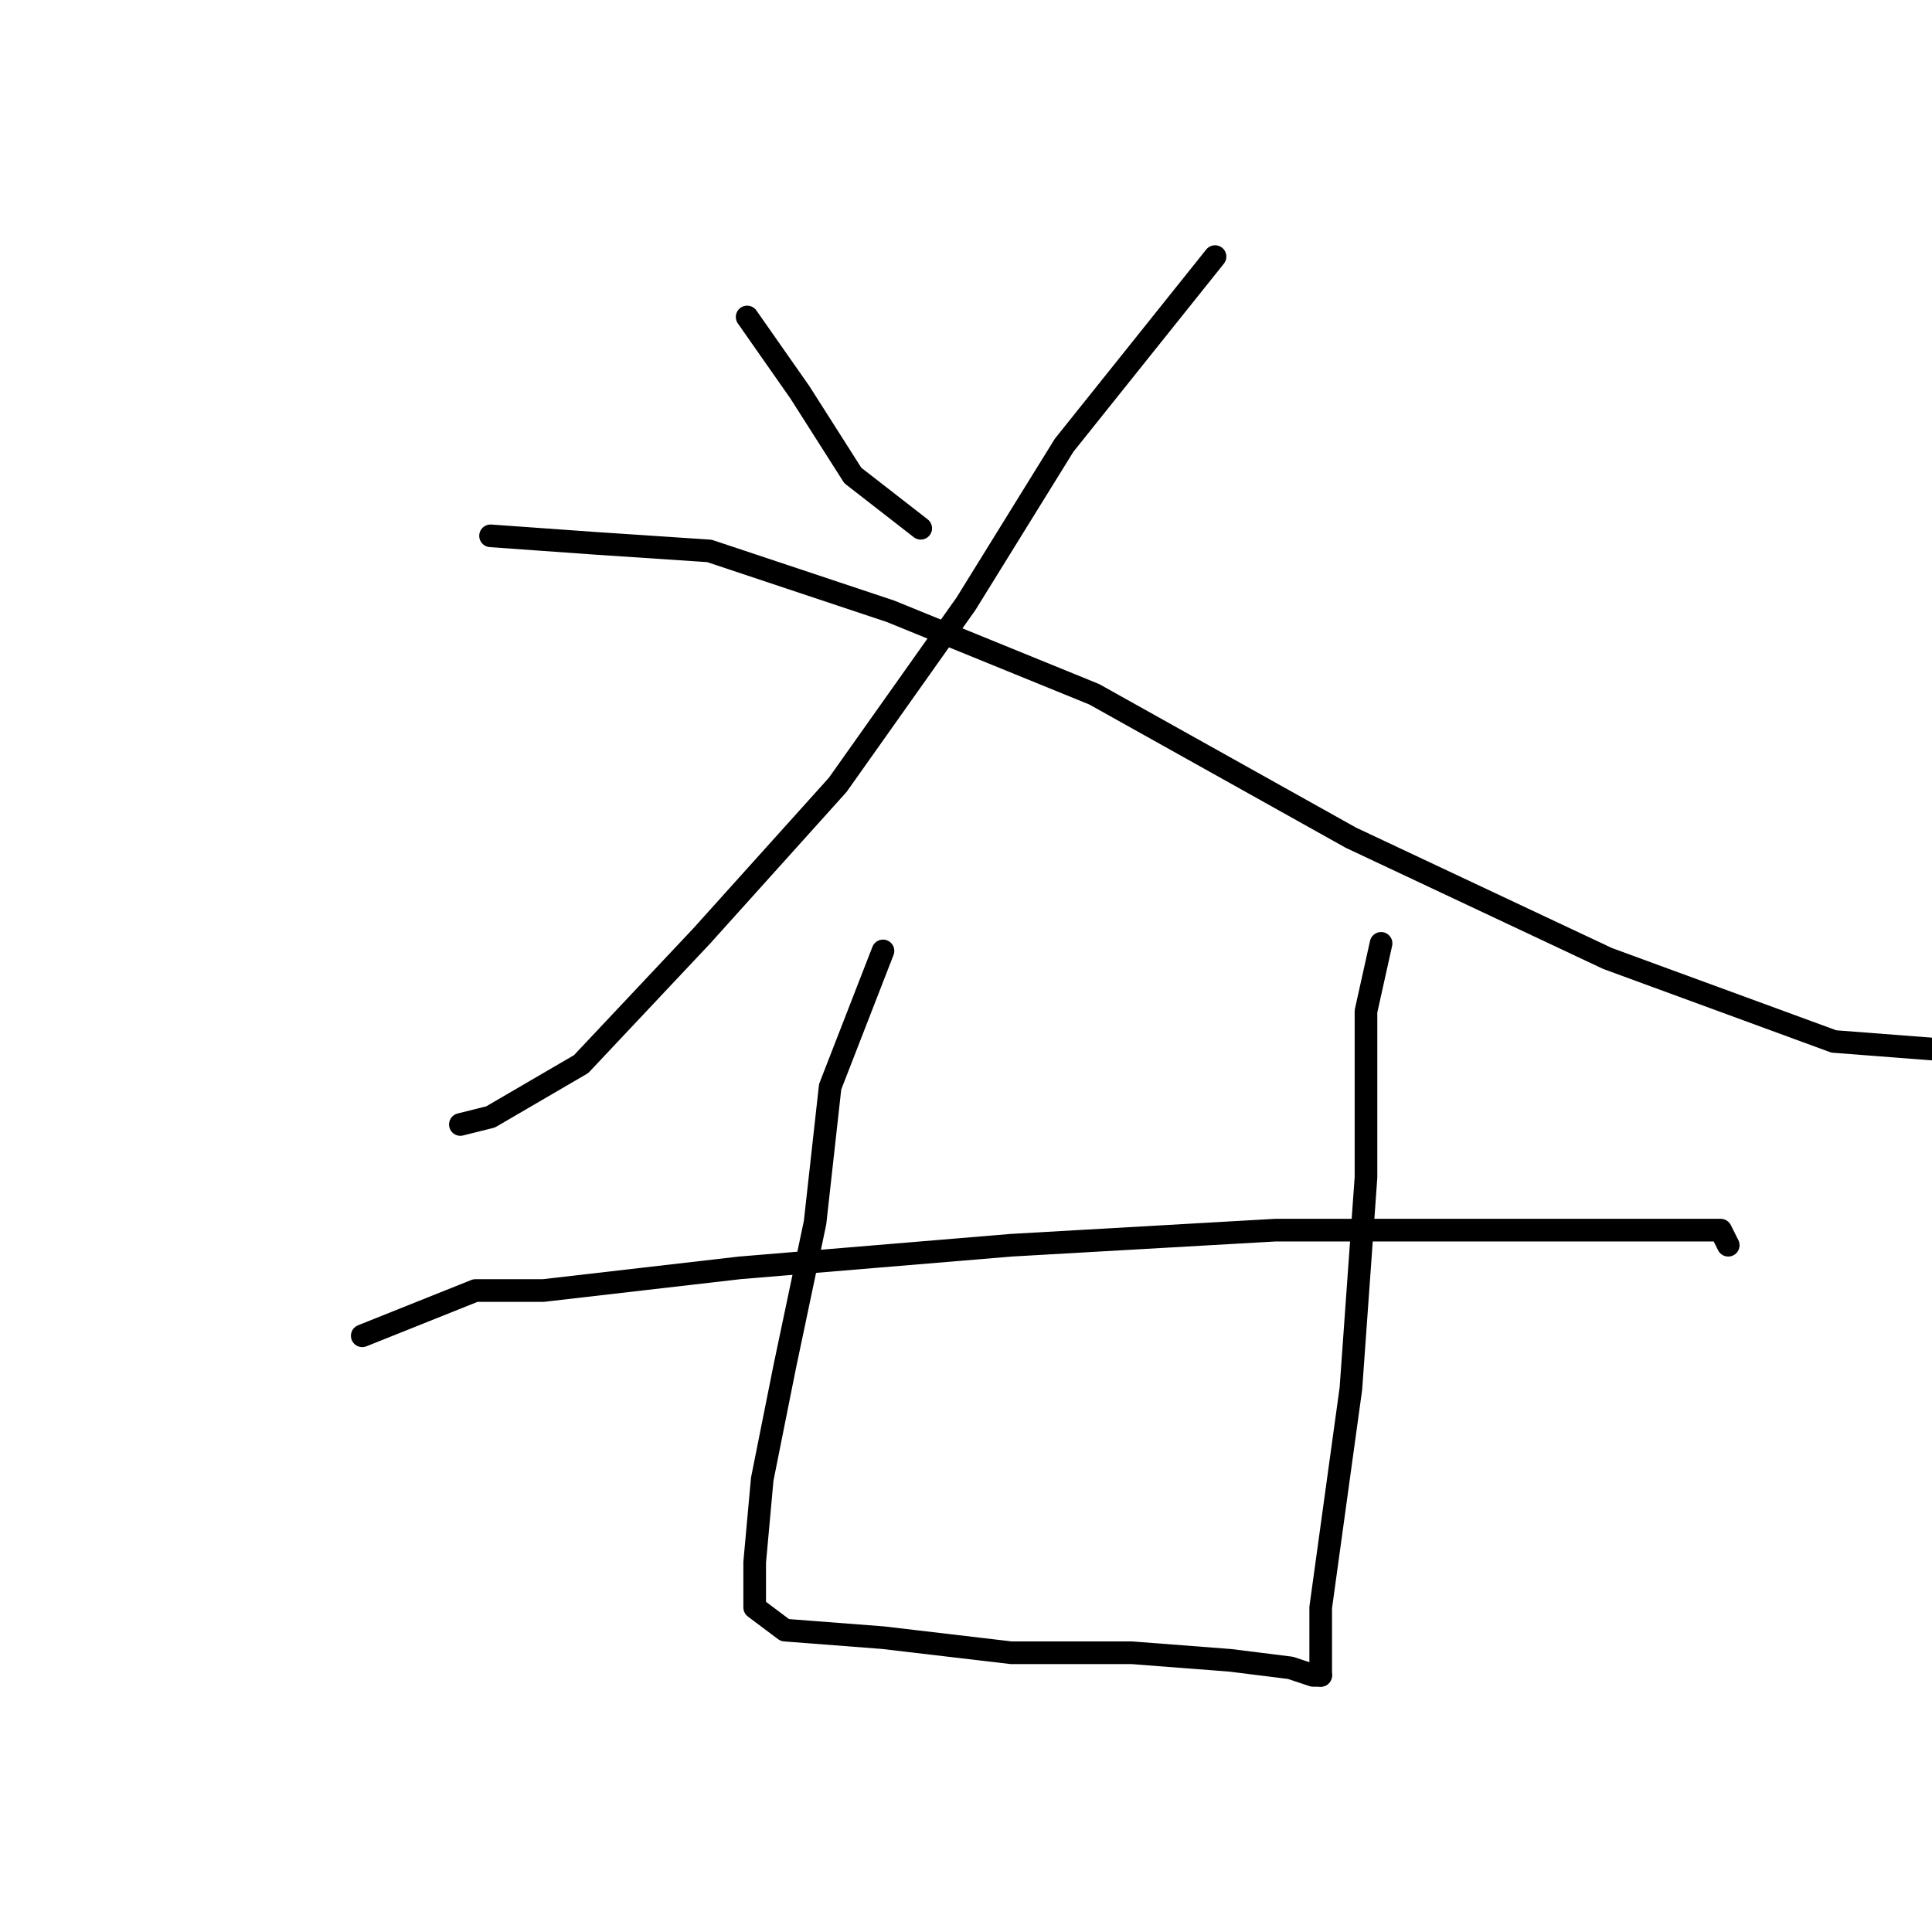 <?xml version="1.0" standalone="no"?>
    <svg width="256" height="256" xmlns="http://www.w3.org/2000/svg" version="1.1">
    <polyline stroke="black" stroke-width="3" stroke-linecap="round" fill="transparent" stroke-linejoin="round" points="99 42 106 52 113 63 122 70 122 70 " />
        <polyline stroke="black" stroke-width="3" stroke-linecap="round" fill="transparent" stroke-linejoin="round" points="161 34 141 59 128 80 111 104 93 124 77 141 65 148 61 149 61 149 " />
        <polyline stroke="black" stroke-width="3" stroke-linecap="round" fill="transparent" stroke-linejoin="round" points="65 71 79 72 94 73 118 81 145 92 179 111 213 127 243 138 256 139 256 139 " />
        <polyline stroke="black" stroke-width="3" stroke-linecap="round" fill="transparent" stroke-linejoin="round" points="48 177 63 171 72 171 98 168 134 165 169 163 199 163 217 163 228 163 229 165 229 165 " />
        <polyline stroke="black" stroke-width="3" stroke-linecap="round" fill="transparent" stroke-linejoin="round" points="117 126 110 144 108 162 104 181 101 196 100 207 100 213 104 216 117 217 134 219 150 219 163 220 171 221 174 222 175 222 175 222 " />
        <polyline stroke="black" stroke-width="3" stroke-linecap="round" fill="transparent" stroke-linejoin="round" points="183 125 181 134 181 156 179 184 175 213 175 222 175 222 " />
        </svg>